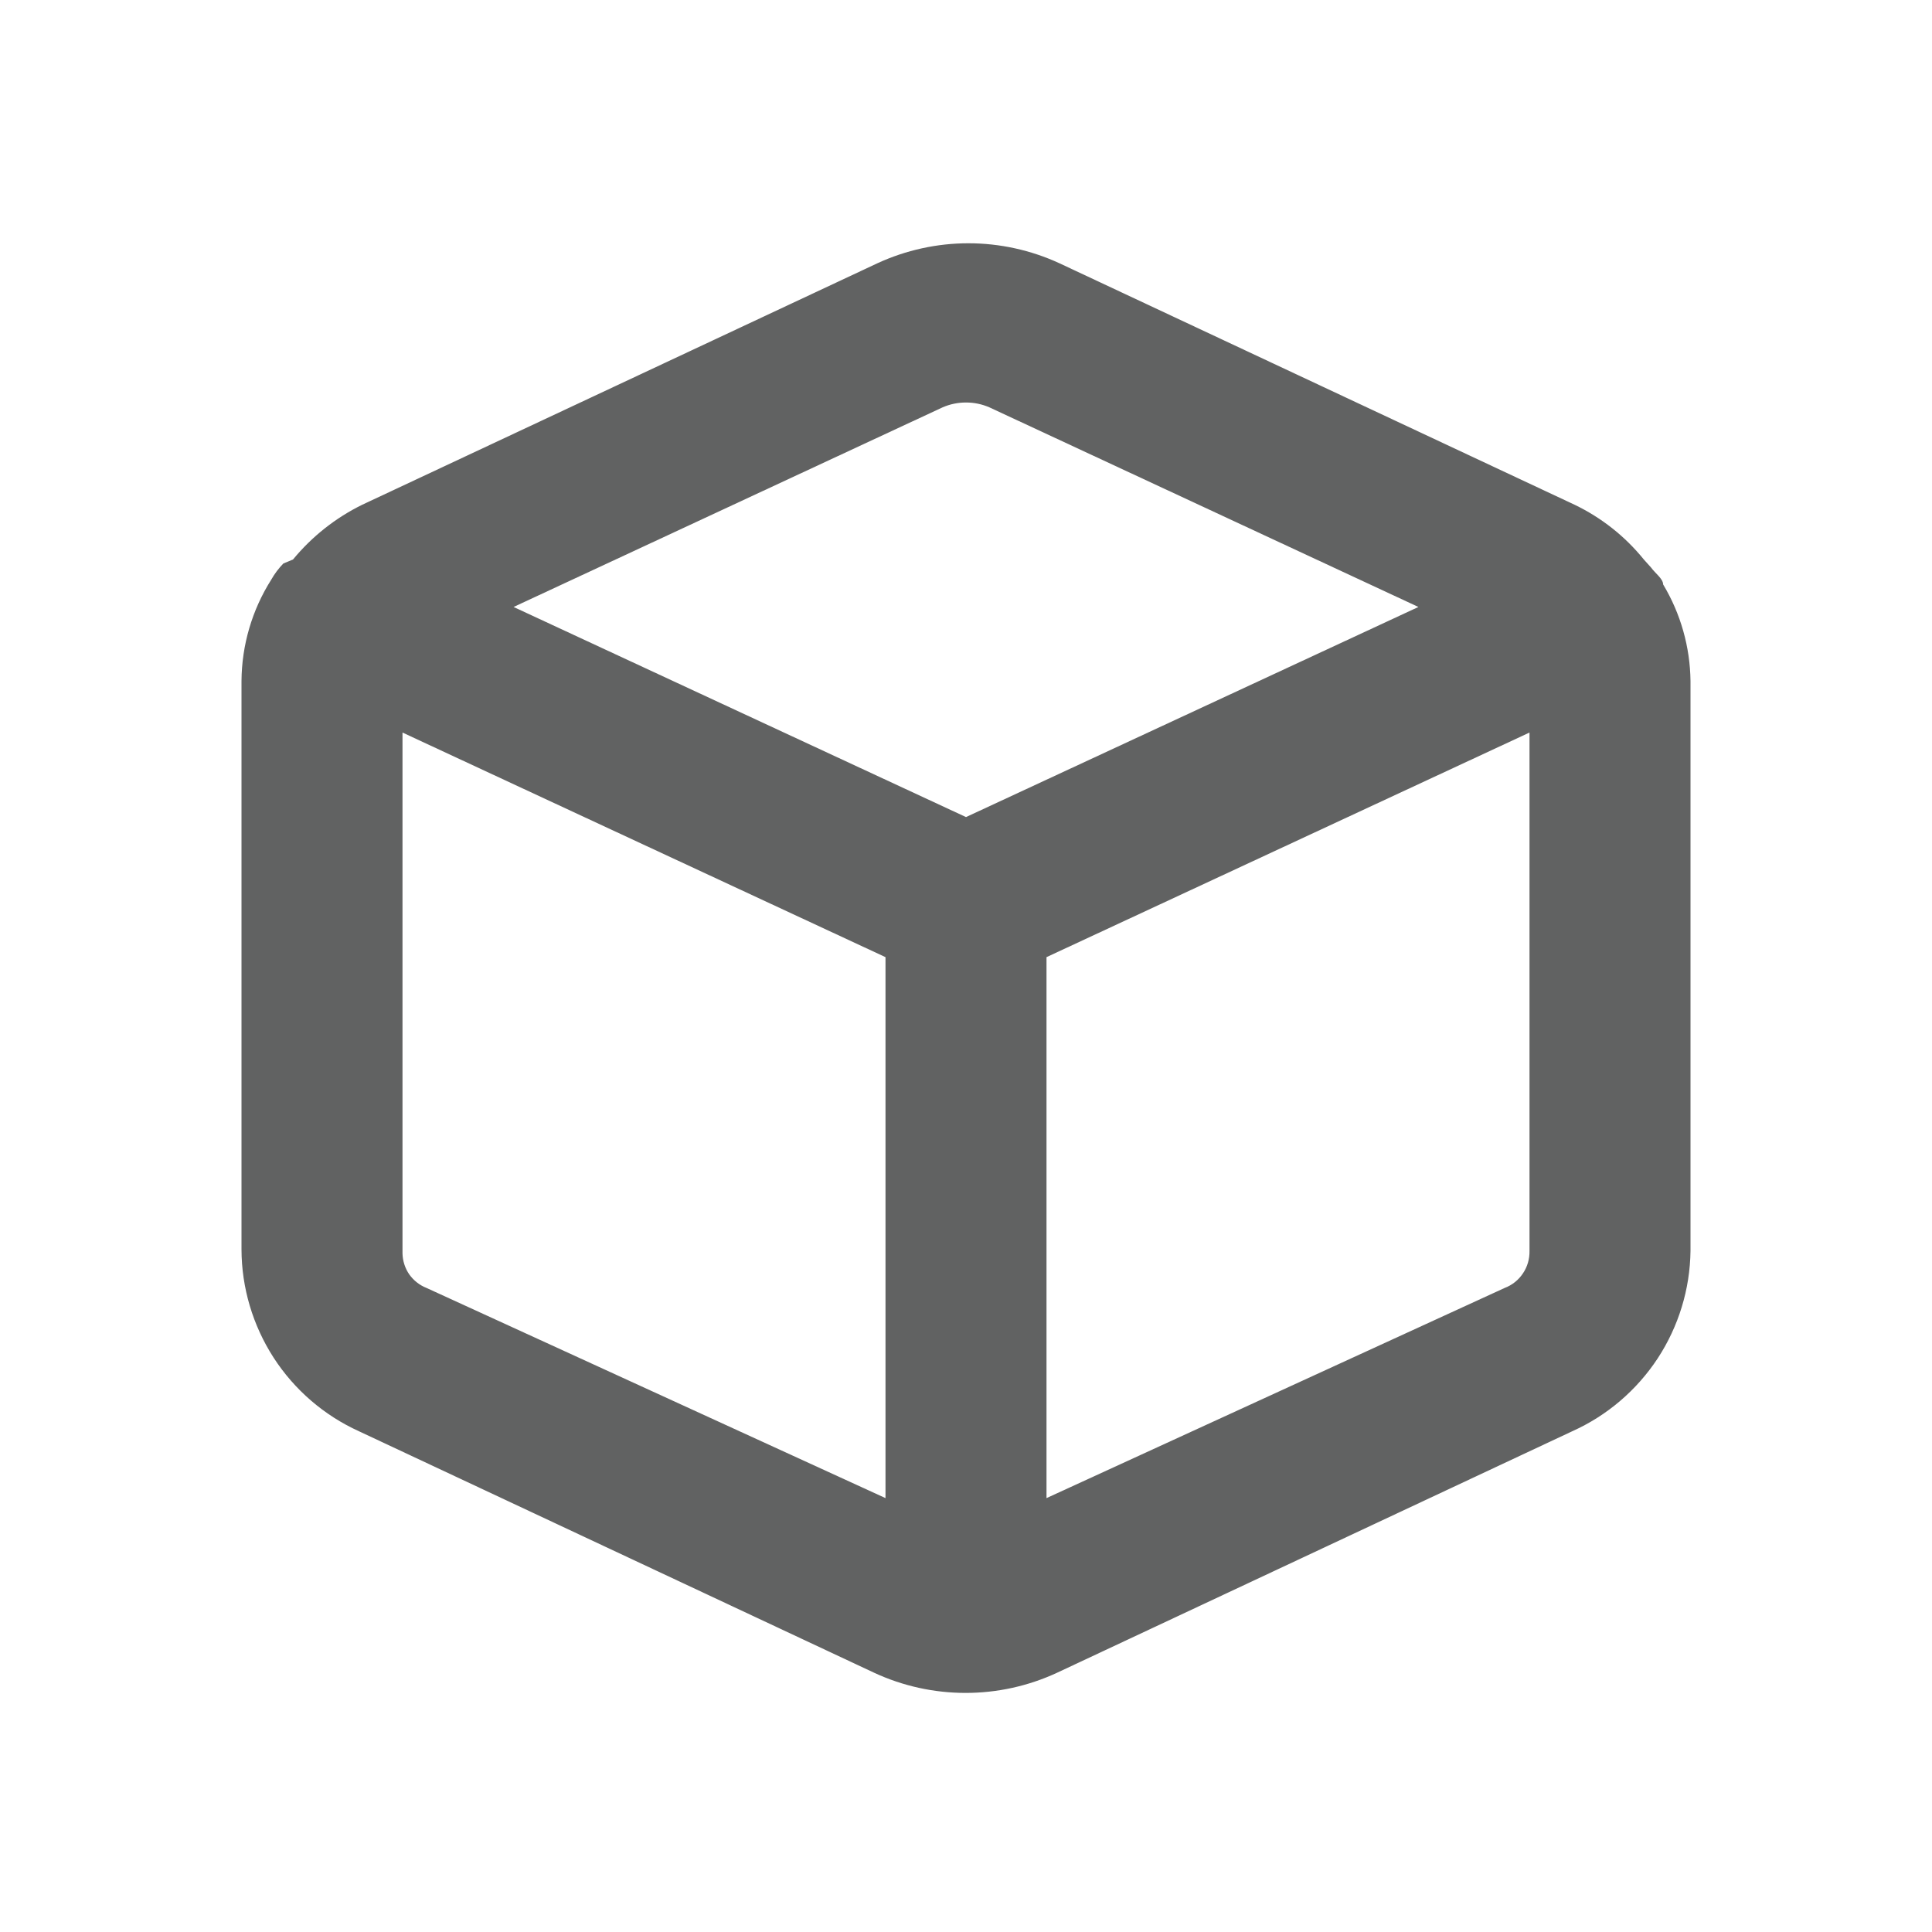 <svg width="24" height="24" viewBox="0 0 24 24" fill="none" xmlns="http://www.w3.org/2000/svg">
<g clip-path="url(#clip0_30_18)">
<path d="M20.66 7.26C20.66 7.19 20.56 7.12 20.51 7.05L20.42 6.95C20.187 6.662 19.893 6.43 19.56 6.27L13.16 3.27C12.806 3.107 12.42 3.022 12.03 3.022C11.64 3.022 11.254 3.107 10.9 3.27L4.5 6.27C4.168 6.433 3.875 6.665 3.64 6.95L3.52 7C3.462 7.06 3.411 7.127 3.37 7.2C3.131 7.577 3.003 8.014 3 8.46V15.52C3.001 15.997 3.14 16.463 3.398 16.864C3.657 17.265 4.026 17.583 4.46 17.78L10.86 20.78C11.216 20.945 11.603 21.03 11.995 21.03C12.387 21.03 12.774 20.945 13.13 20.78L19.53 17.78C19.963 17.586 20.331 17.271 20.592 16.875C20.852 16.478 20.994 16.015 21 15.54V8.46C20.995 8.037 20.878 7.623 20.66 7.26ZM11.71 5.06C11.802 5.02 11.9 5 12 5C12.1 5 12.198 5.02 12.29 5.06L17.62 7.54L12 10.15L6.38 7.54L11.71 5.06ZM5.3 16C5.213 15.966 5.138 15.907 5.084 15.831C5.031 15.754 5.002 15.663 5 15.57V9.1L11 11.89V18.61L5.3 16ZM18.69 16L13 18.61V11.89L19 9.1V15.54C19.002 15.639 18.974 15.737 18.918 15.819C18.863 15.902 18.783 15.965 18.69 16Z" fill="#616262"/>
</g>
<defs>
<clipPath id="clip0_30_18">
<rect width="24" height="24" fill="white"/>
</clipPath>
</defs>
</svg>
